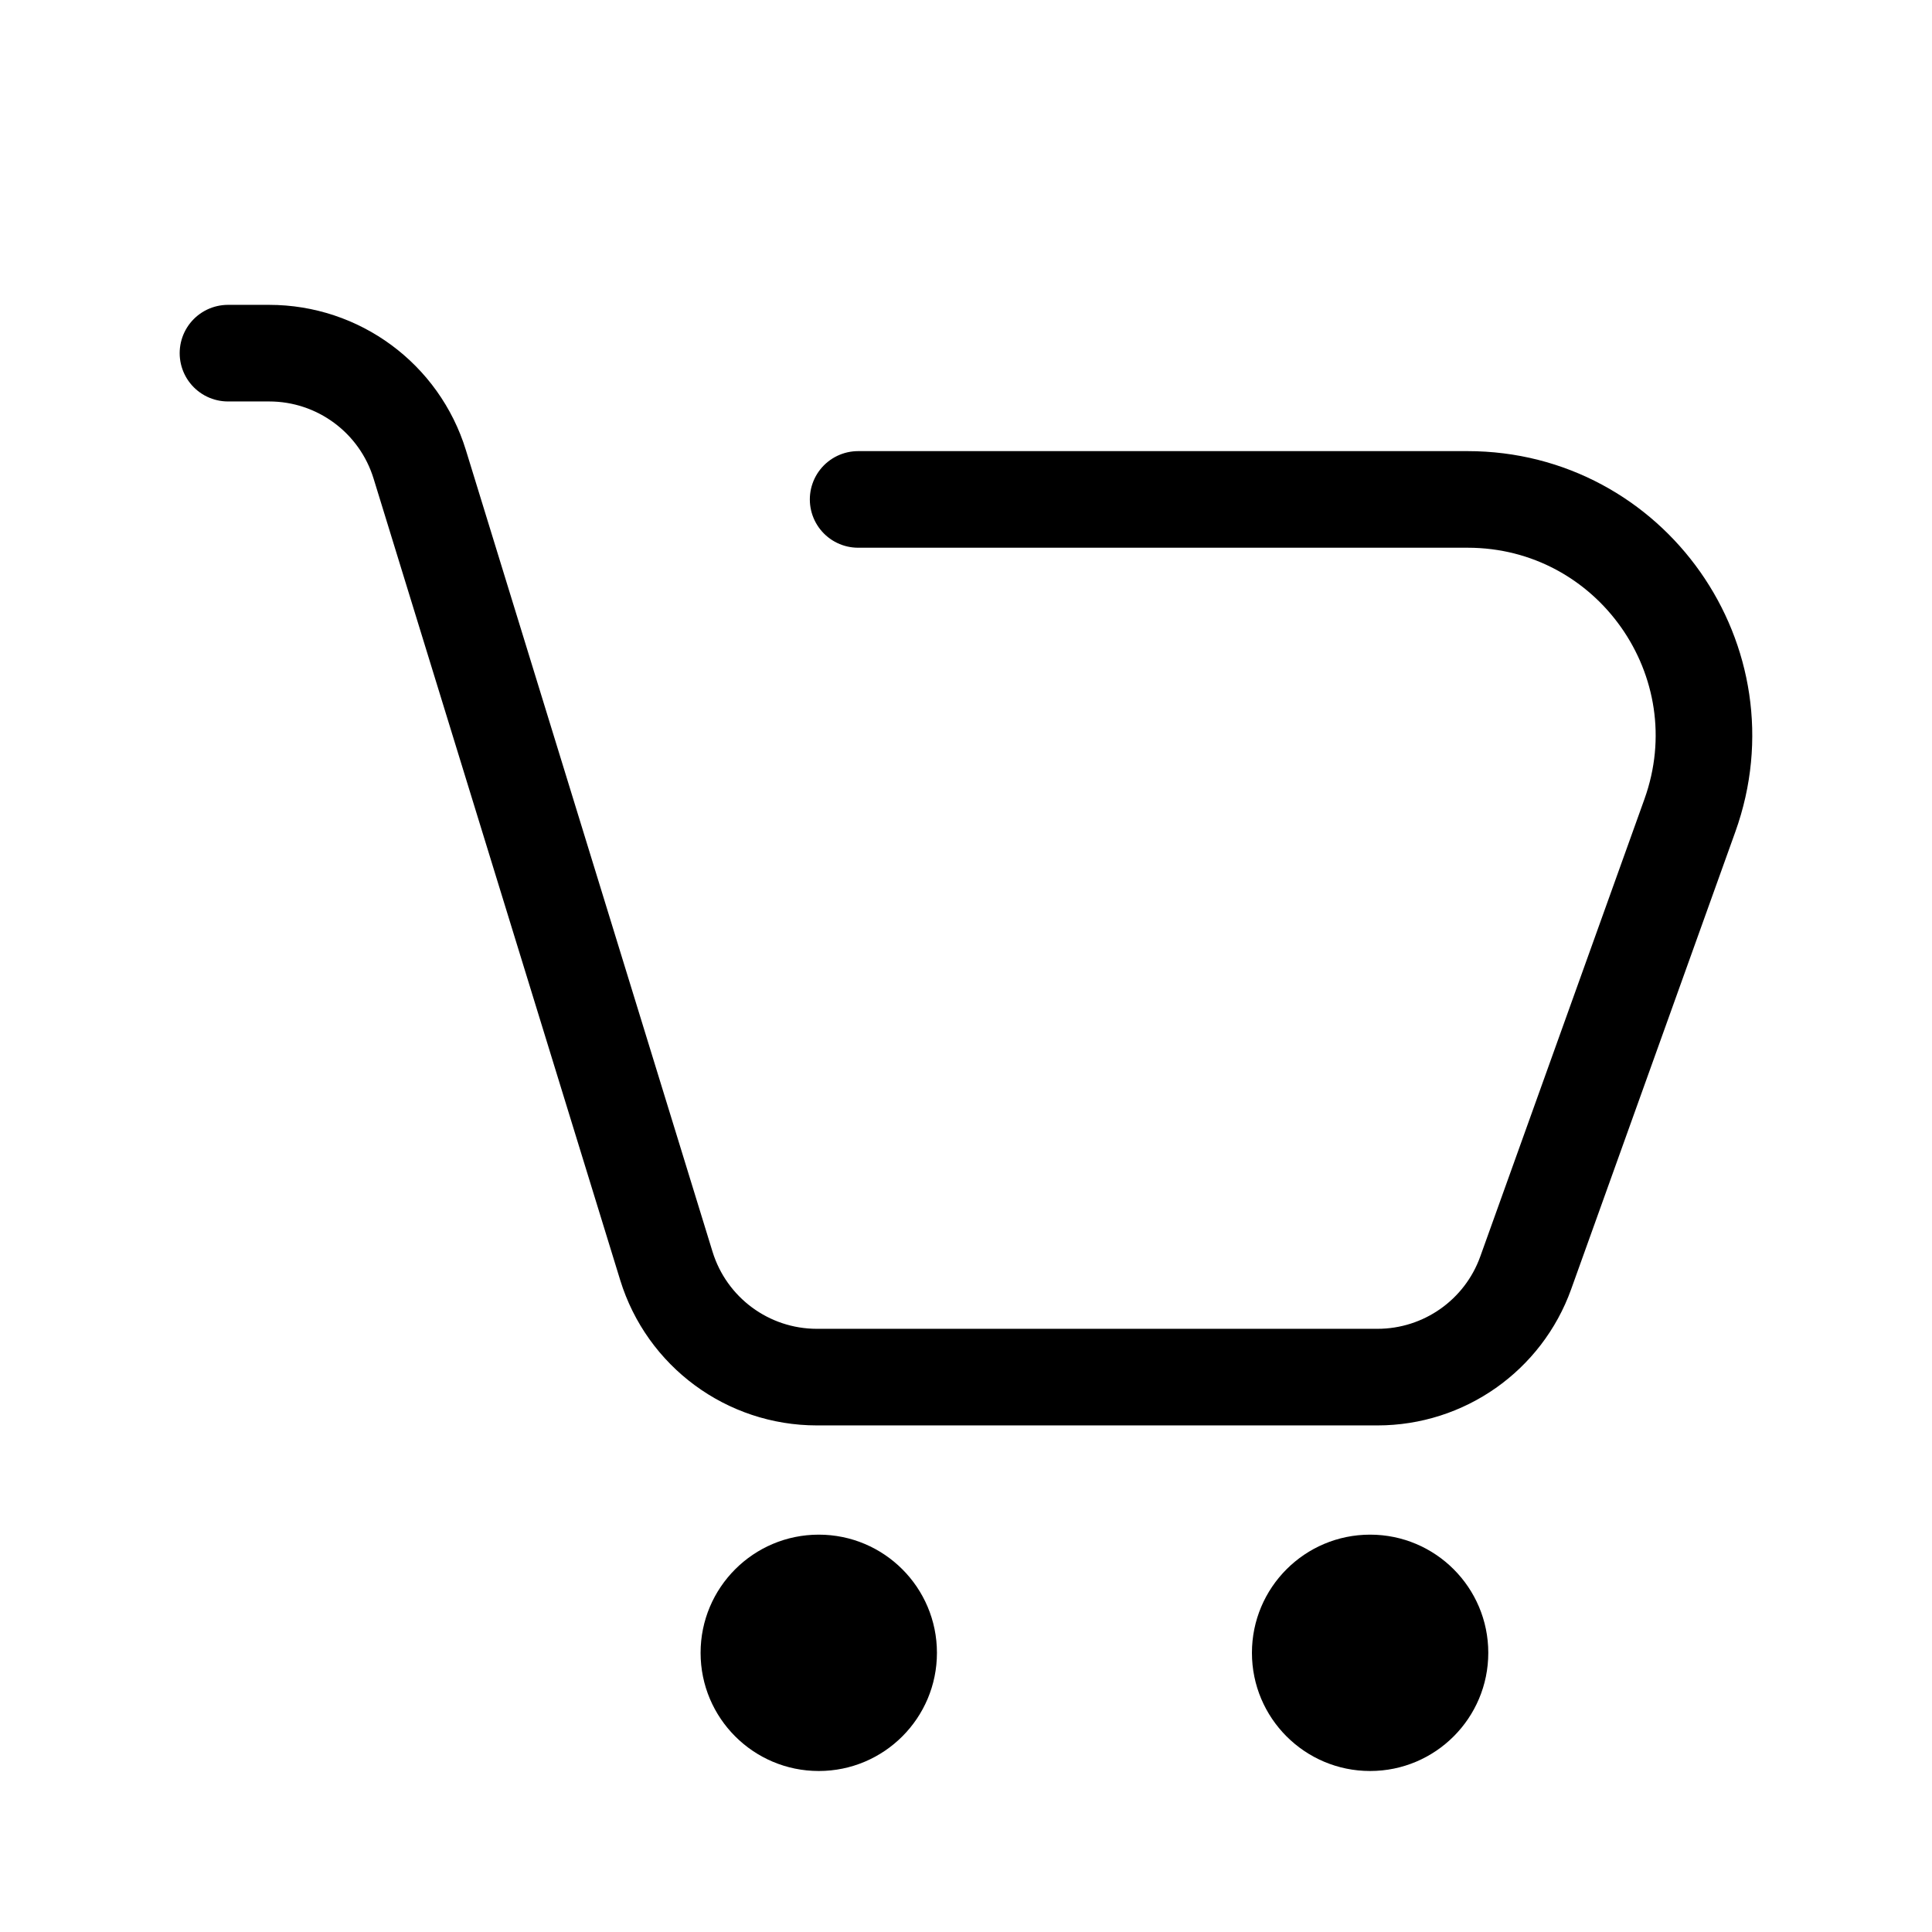 <svg xmlns="http://www.w3.org/2000/svg" width="26" height="26" viewBox="0 0 24 24" fill="none">
    <path d="M2.832 4.387H3.343C4.203 4.387 4.961 4.947 5.214 5.768L8.278 15.726C8.531 16.547 9.289 17.107 10.148 17.107H17.111C17.937 17.107 18.674 16.589 18.953 15.812L20.992 10.131C21.679 8.219 20.262 6.204 18.23 6.204H10.66" stroke="currentColor" stroke-width="1.2" stroke-linecap="round"/>
    <circle cx="10.171" cy="20.532" r="1.468" fill="currentColor"/>
    <circle cx="17.02" cy="20.532" r="1.468" fill="currentColor"/>
</svg>
